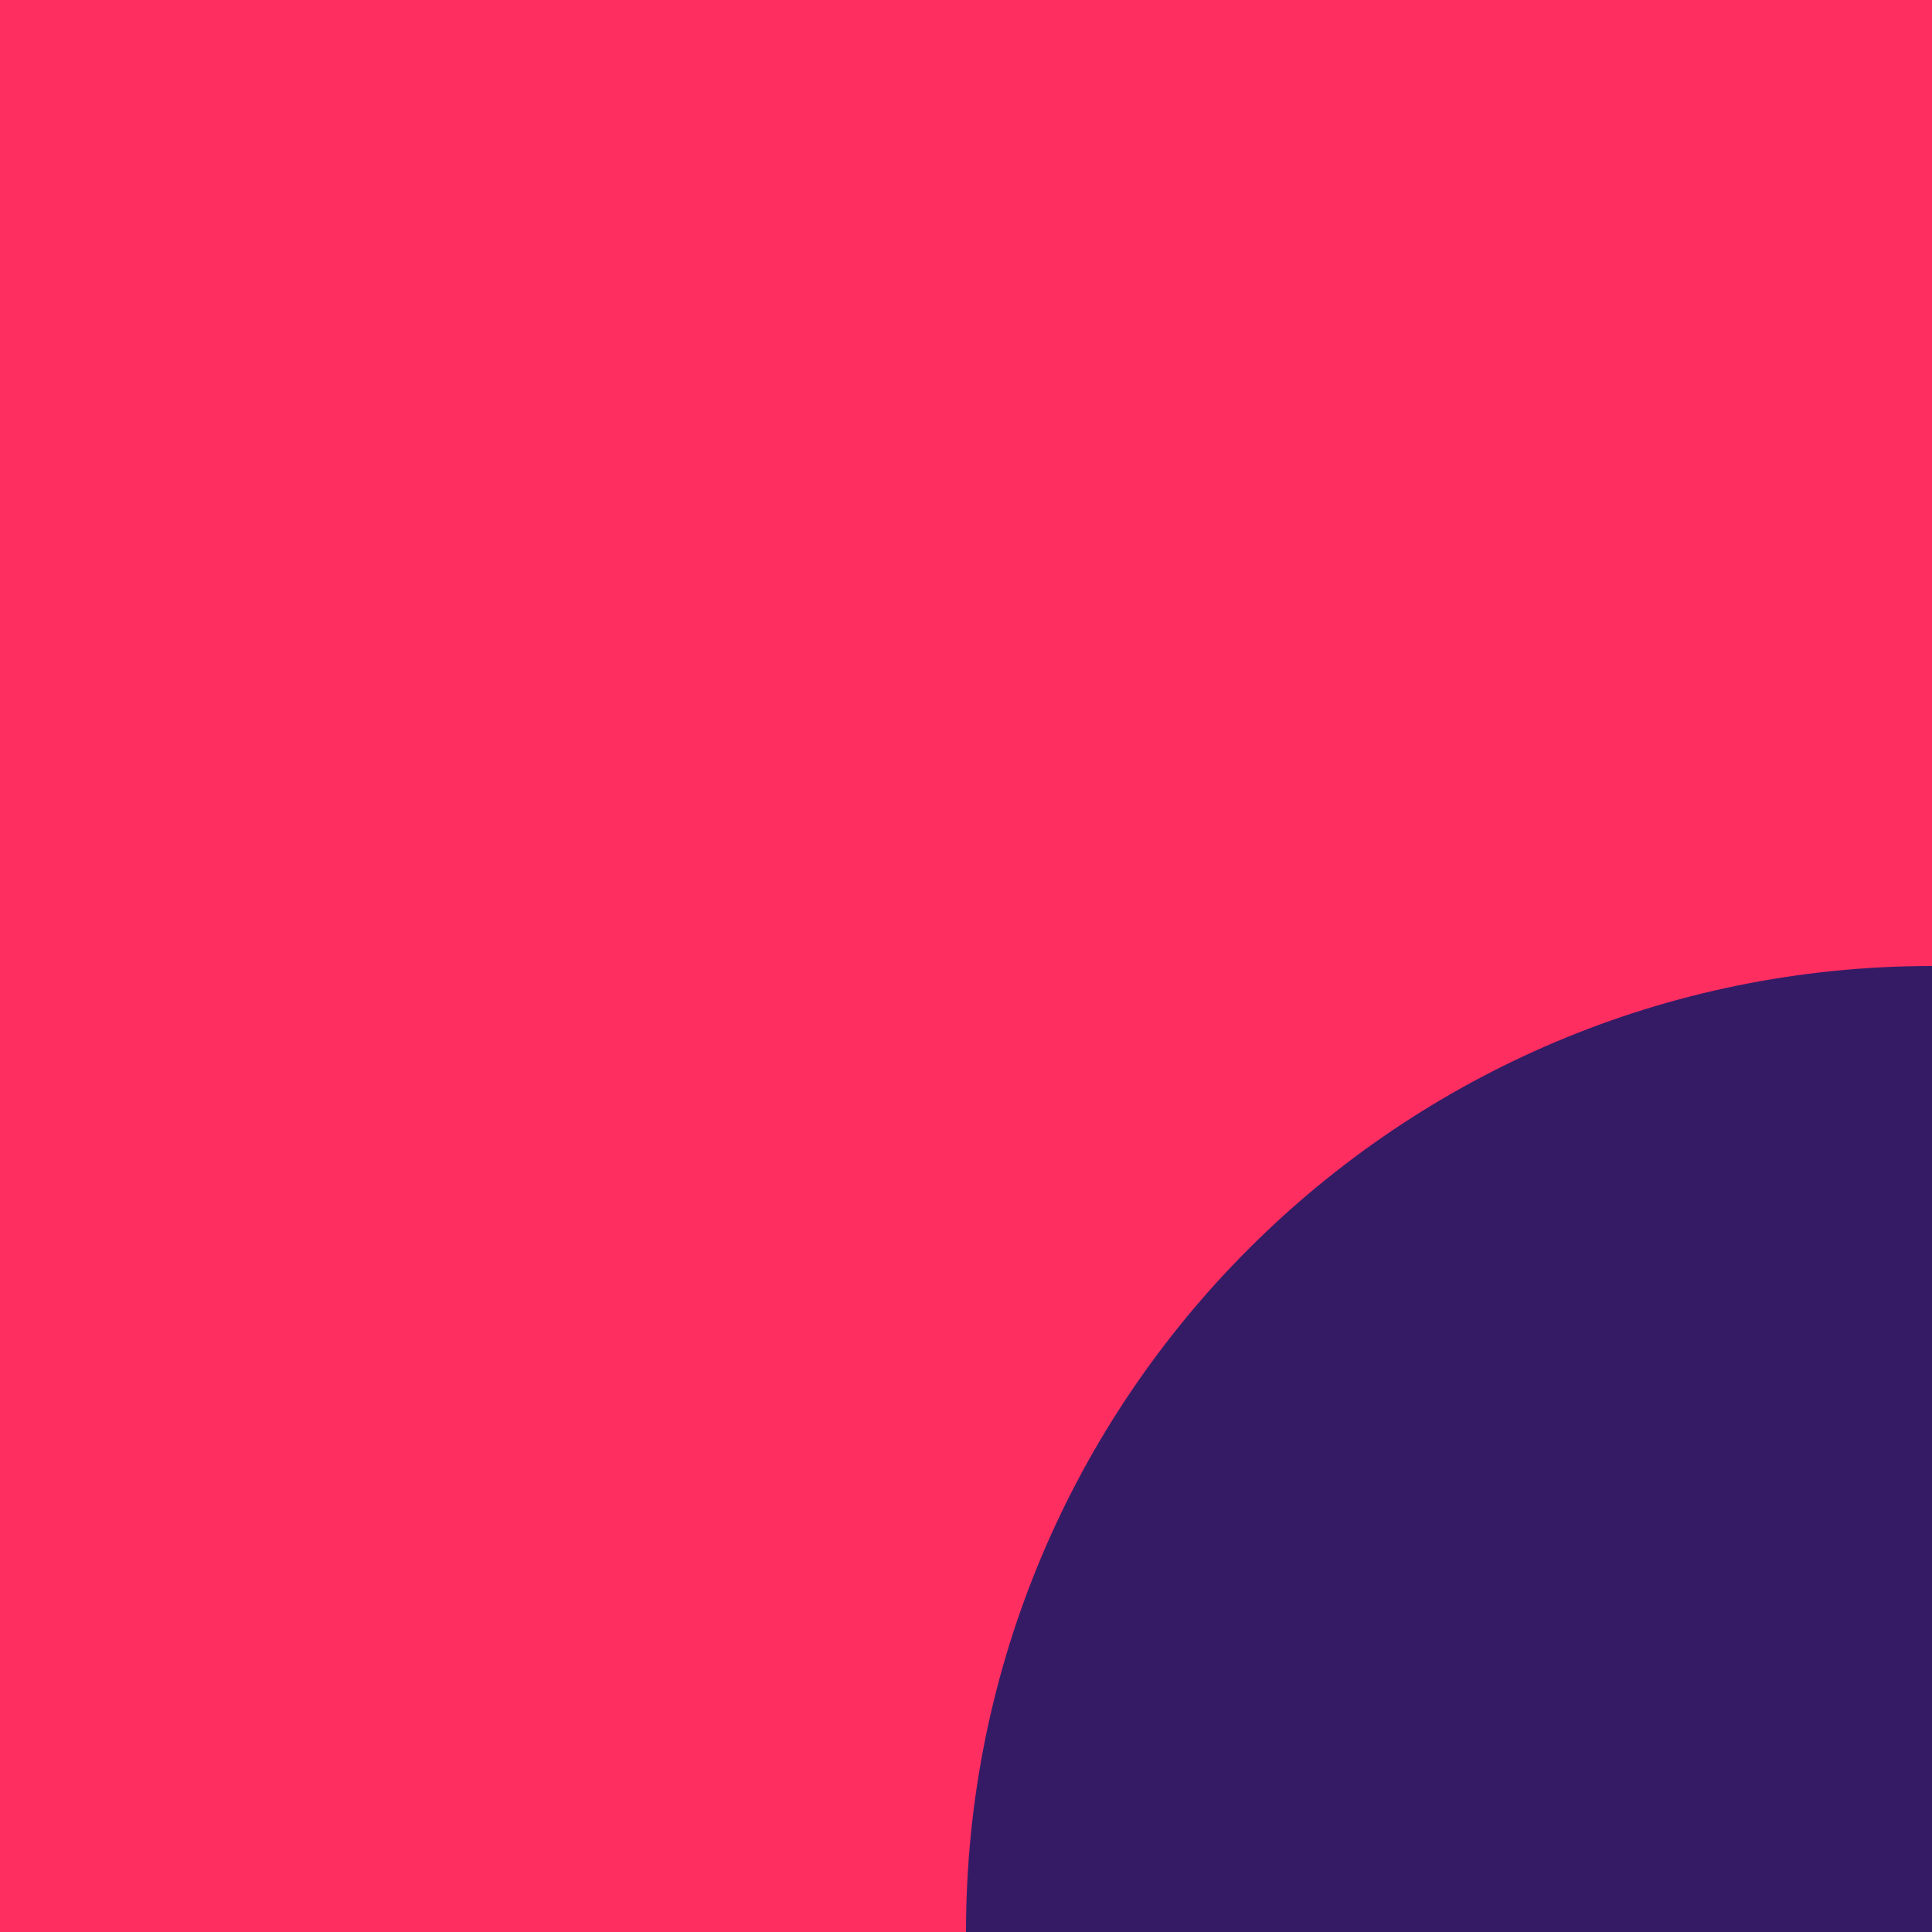 <?xml version="1.0" encoding="utf-8"?>
<!-- Generator: Adobe Illustrator 24.0.2, SVG Export Plug-In . SVG Version: 6.00 Build 0)  -->
<svg version="1.1" id="Capa_1" xmlns="http://www.w3.org/2000/svg" xmlns:xlink="http://www.w3.org/1999/xlink" x="0px" y="0px"
	 viewBox="0 0 72 72" style="enable-background:new 0 0 72 72;" xml:space="preserve">
<style type="text/css">
	.st0{fill:#FE2E60;}
	.st1{fill:#351B66;}
</style>
<rect class="st0" width="72" height="72"/>
<path class="st1" d="M72,36c-19.9,0-36,16.1-36,36h36V36z"/>
</svg>
